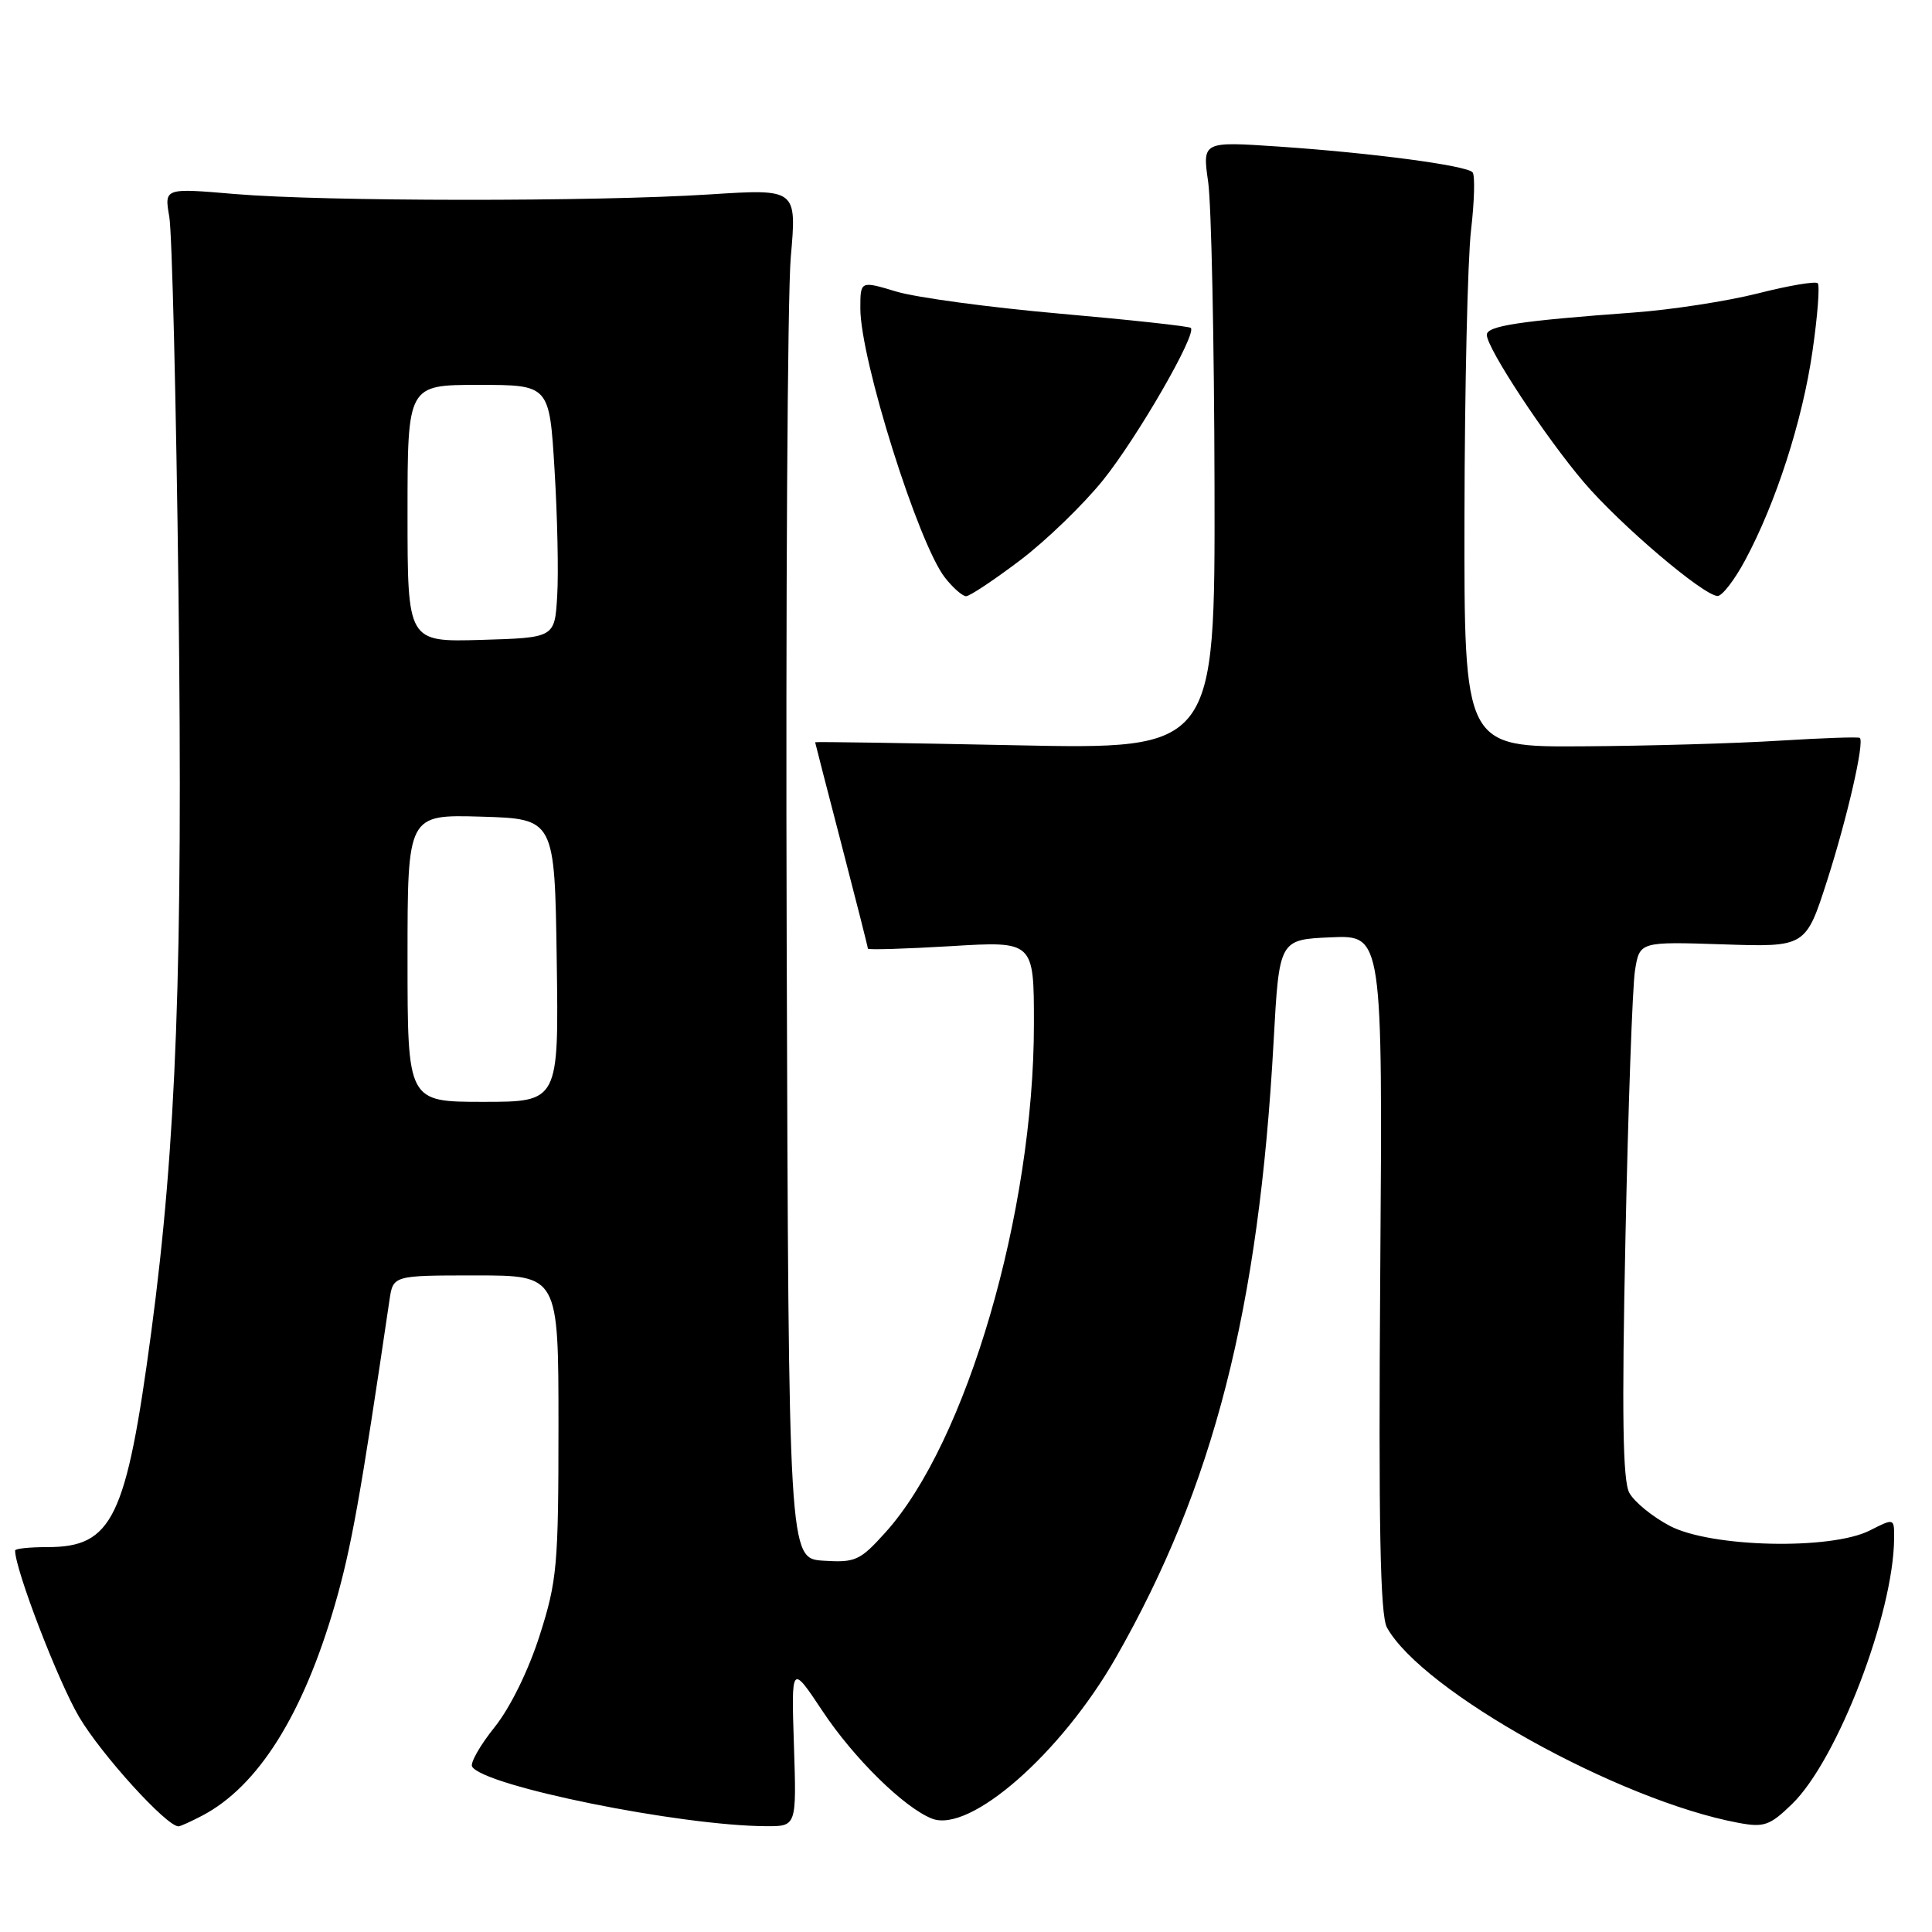 <?xml version="1.0" encoding="UTF-8" standalone="no"?>
<!DOCTYPE svg PUBLIC "-//W3C//DTD SVG 1.1//EN" "http://www.w3.org/Graphics/SVG/1.1/DTD/svg11.dtd" >
<svg xmlns="http://www.w3.org/2000/svg" xmlns:xlink="http://www.w3.org/1999/xlink" version="1.1" viewBox="0 0 256 256">
 <g >
 <path fill="currentColor"
d=" M 26.80 240.58 C 34.19 236.70 40.15 227.23 44.38 212.62 C 46.54 205.18 47.79 198.19 51.61 172.25 C 52.09 169.00 52.09 169.00 63.05 169.00 C 74.00 169.00 74.00 169.00 74.00 188.95 C 74.00 207.45 73.82 209.46 71.51 216.70 C 70.03 221.34 67.61 226.27 65.53 228.87 C 63.60 231.27 62.27 233.63 62.56 234.09 C 64.15 236.67 90.10 241.93 101.53 241.98 C 105.55 242.00 105.55 242.00 105.20 231.25 C 104.85 220.50 104.85 220.50 108.99 226.73 C 113.16 233.01 119.82 239.54 123.50 240.98 C 128.52 242.93 140.60 232.35 147.86 219.64 C 160.81 196.96 166.81 173.53 168.76 138.00 C 169.50 124.50 169.50 124.50 176.35 124.20 C 183.21 123.90 183.21 123.90 182.89 168.70 C 182.65 202.20 182.88 214.05 183.78 215.66 C 188.46 224.10 214.51 238.58 230.32 241.53 C 233.74 242.17 234.50 241.91 237.45 239.05 C 243.46 233.22 250.92 213.81 250.98 203.83 C 251.00 201.15 251.00 201.15 247.75 202.80 C 242.58 205.41 226.76 205.05 221.28 202.20 C 218.96 200.98 216.54 199.01 215.89 197.80 C 215.02 196.17 214.89 187.40 215.38 164.05 C 215.74 146.70 216.31 130.76 216.64 128.63 C 217.25 124.77 217.25 124.77 228.26 125.13 C 239.27 125.50 239.27 125.50 242.11 116.66 C 244.77 108.36 247.06 98.39 246.44 97.78 C 246.29 97.62 241.52 97.79 235.83 98.14 C 230.15 98.50 218.41 98.84 209.75 98.89 C 194.00 99.00 194.00 99.00 194.05 68.25 C 194.08 51.34 194.47 34.35 194.92 30.50 C 195.37 26.65 195.46 23.20 195.12 22.83 C 194.29 21.92 181.79 20.26 169.41 19.42 C 159.32 18.74 159.32 18.74 160.09 24.12 C 160.51 27.08 160.89 45.21 160.93 64.40 C 161.00 99.30 161.00 99.30 134.50 98.75 C 119.93 98.45 108.00 98.27 108.01 98.35 C 108.01 98.43 109.59 104.54 111.51 111.93 C 113.43 119.32 115.00 125.51 115.00 125.70 C 115.00 125.88 119.95 125.73 126.00 125.37 C 137.00 124.70 137.00 124.70 137.00 135.67 C 137.00 160.60 128.07 191.17 117.31 203.07 C 113.95 206.80 113.34 207.07 109.09 206.80 C 104.50 206.50 104.50 206.50 104.24 124.83 C 104.10 79.92 104.35 39.08 104.78 34.09 C 105.58 25.02 105.58 25.02 94.04 25.76 C 78.83 26.74 42.93 26.71 31.14 25.71 C 21.77 24.91 21.77 24.91 22.43 28.71 C 22.80 30.79 23.34 53.21 23.65 78.53 C 24.25 128.05 23.38 151.51 20.04 176.52 C 16.73 201.23 14.91 205.00 6.28 205.00 C 3.92 205.00 2.00 205.20 2.00 205.45 C 2.00 207.97 7.71 222.81 10.48 227.50 C 13.44 232.51 22.06 242.00 23.65 242.00 C 23.90 242.00 25.31 241.36 26.80 240.58 Z  M 135.16 74.25 C 138.61 71.64 143.56 66.85 146.16 63.62 C 150.72 57.94 158.61 44.27 157.79 43.45 C 157.57 43.23 149.76 42.38 140.44 41.56 C 131.12 40.74 121.36 39.42 118.75 38.63 C 114.00 37.20 114.00 37.20 114.00 40.87 C 114.00 47.63 121.68 72.05 125.22 76.55 C 126.28 77.90 127.54 79.00 128.01 79.00 C 128.49 79.00 131.71 76.86 135.16 74.25 Z  M 231.23 74.25 C 235.32 66.65 238.84 55.73 240.16 46.56 C 240.84 41.89 241.15 37.82 240.86 37.53 C 240.57 37.24 236.99 37.84 232.92 38.88 C 228.84 39.91 221.45 41.05 216.50 41.41 C 201.36 42.52 197.00 43.18 197.01 44.37 C 197.02 46.15 204.77 57.91 209.87 63.90 C 214.69 69.55 225.69 78.91 227.59 78.97 C 228.19 78.98 229.83 76.86 231.23 74.25 Z  M 54.00 126.96 C 54.00 107.93 54.00 107.93 63.75 108.21 C 73.50 108.50 73.50 108.50 73.77 127.25 C 74.04 146.00 74.04 146.00 64.02 146.00 C 54.00 146.00 54.00 146.00 54.00 126.96 Z  M 54.00 68.04 C 54.00 51.00 54.00 51.00 63.40 51.00 C 72.80 51.00 72.80 51.00 73.48 62.25 C 73.86 68.44 74.02 75.97 73.83 79.00 C 73.50 84.50 73.50 84.50 63.75 84.79 C 54.00 85.07 54.00 85.07 54.00 68.04 Z "/>
</g>
</svg>